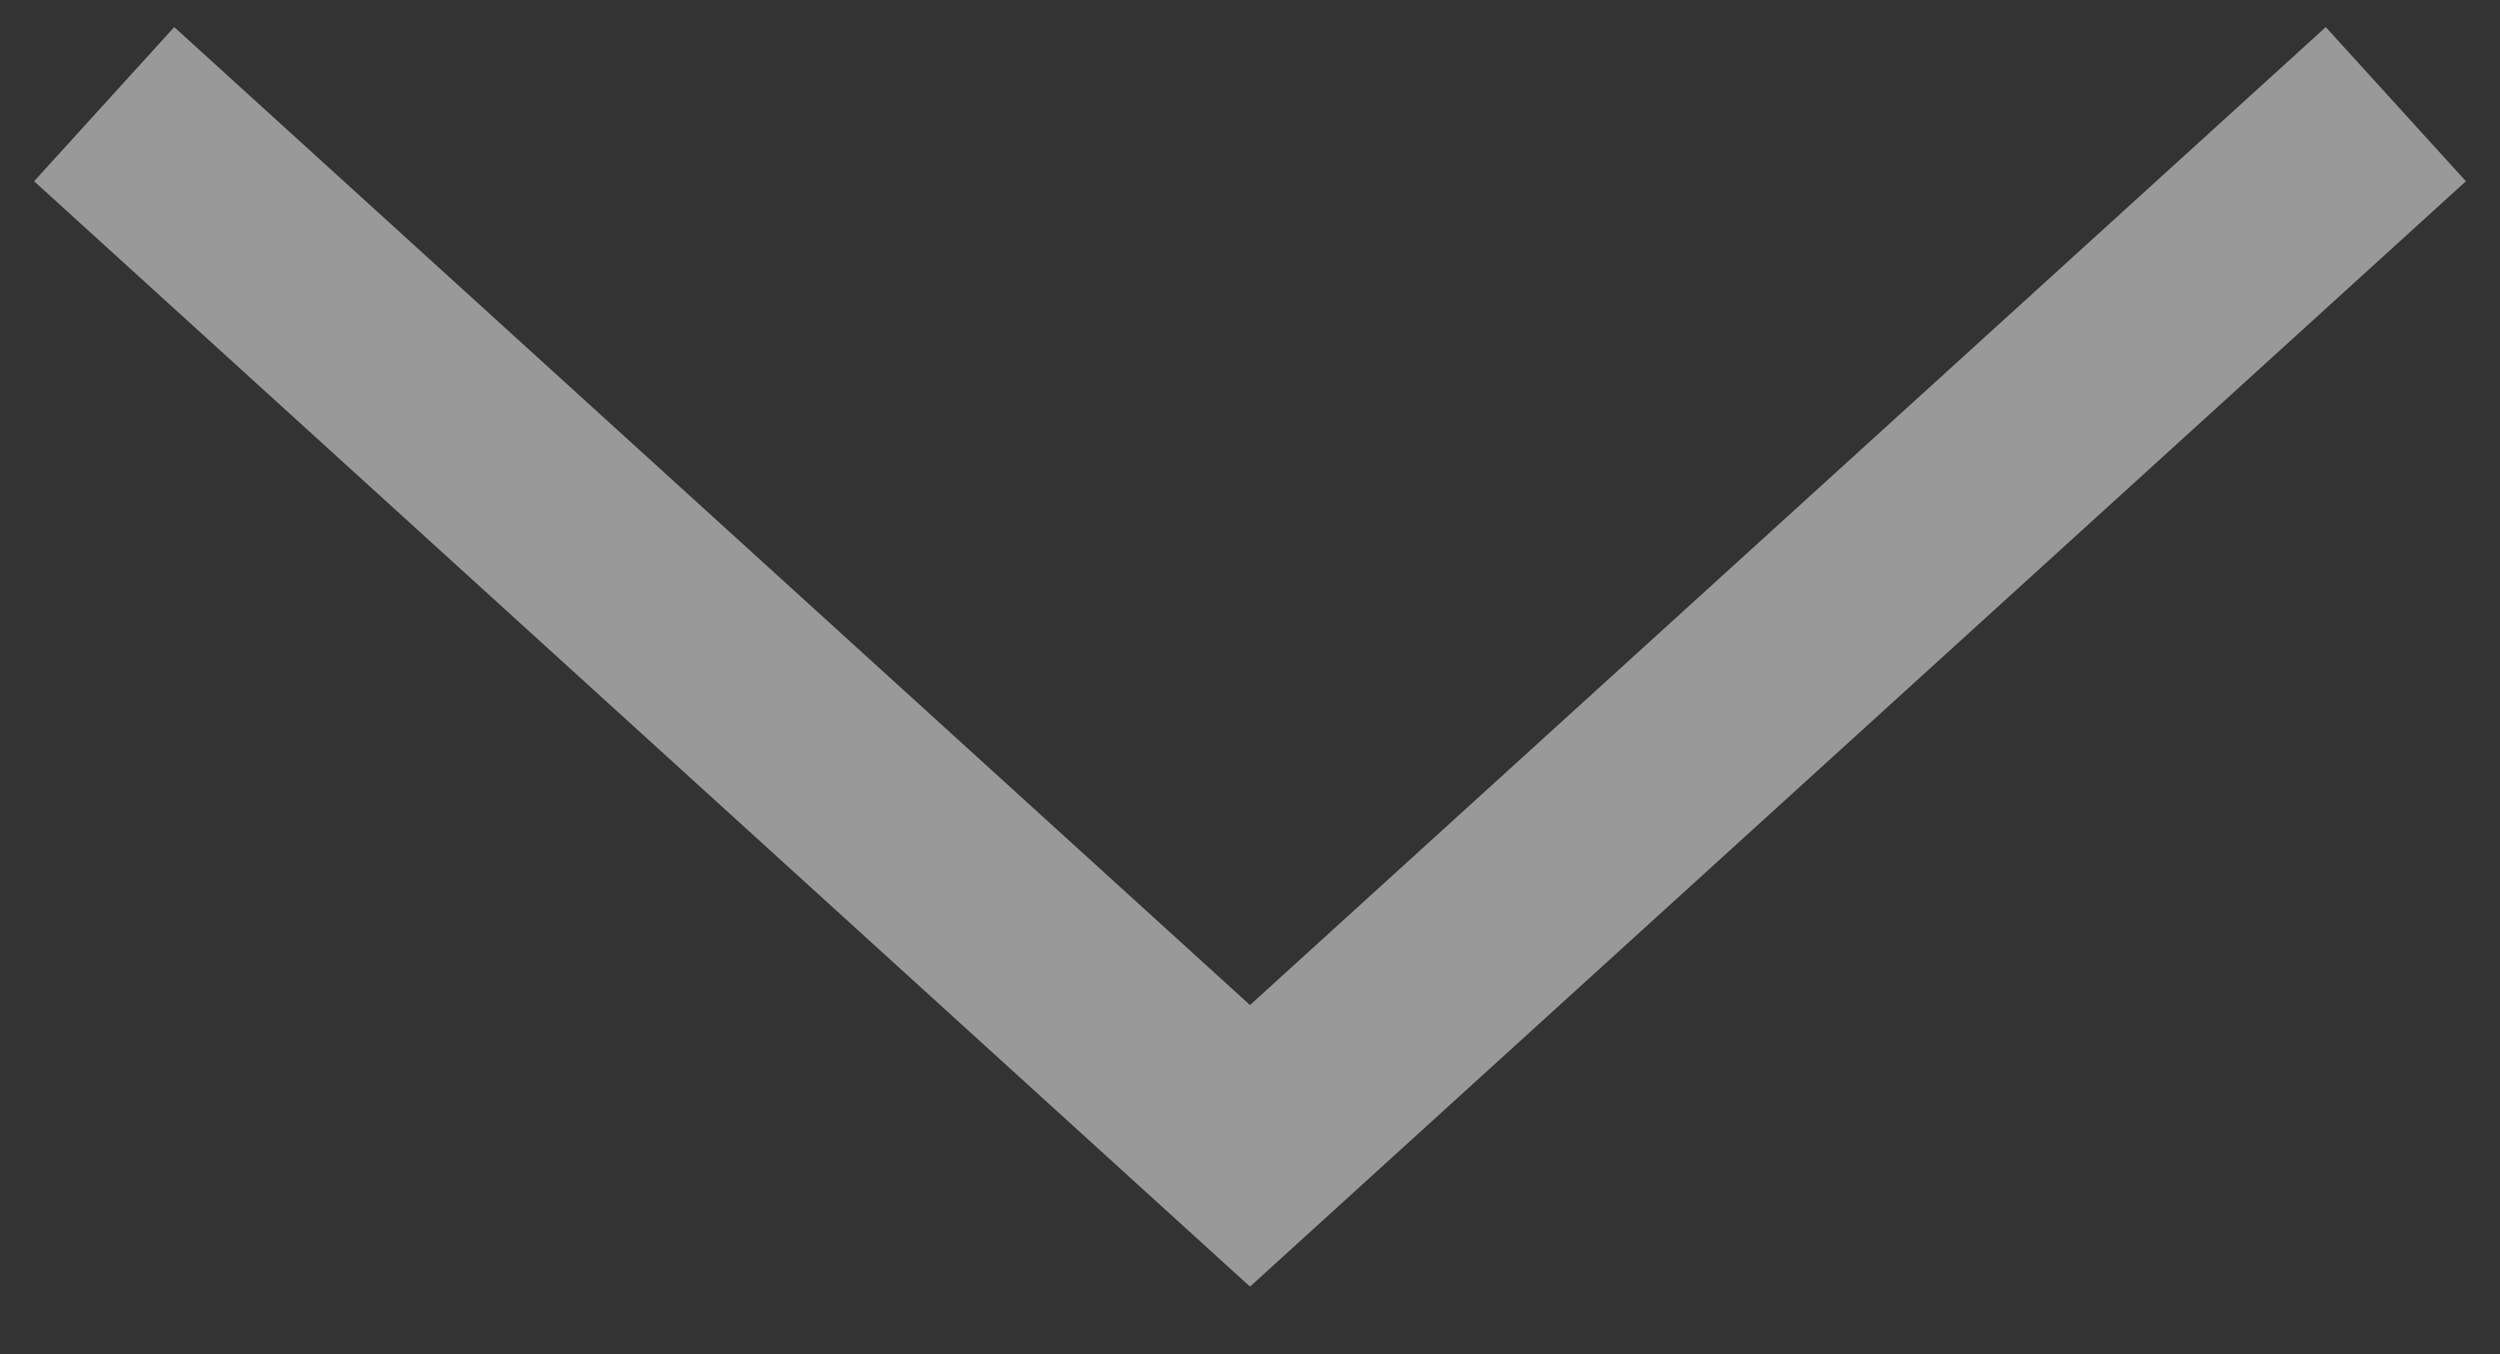 <svg width="24" height="13" viewBox="0 0 24 13" fill="none" xmlns="http://www.w3.org/2000/svg">
<rect x="0" y="0" width="24" height="13" fill="#333333" stroke="none"/>
<path d="M1 1L12 11L23 1" stroke="white" stroke-opacity="0.5" stroke-width="2"/>
</svg>
